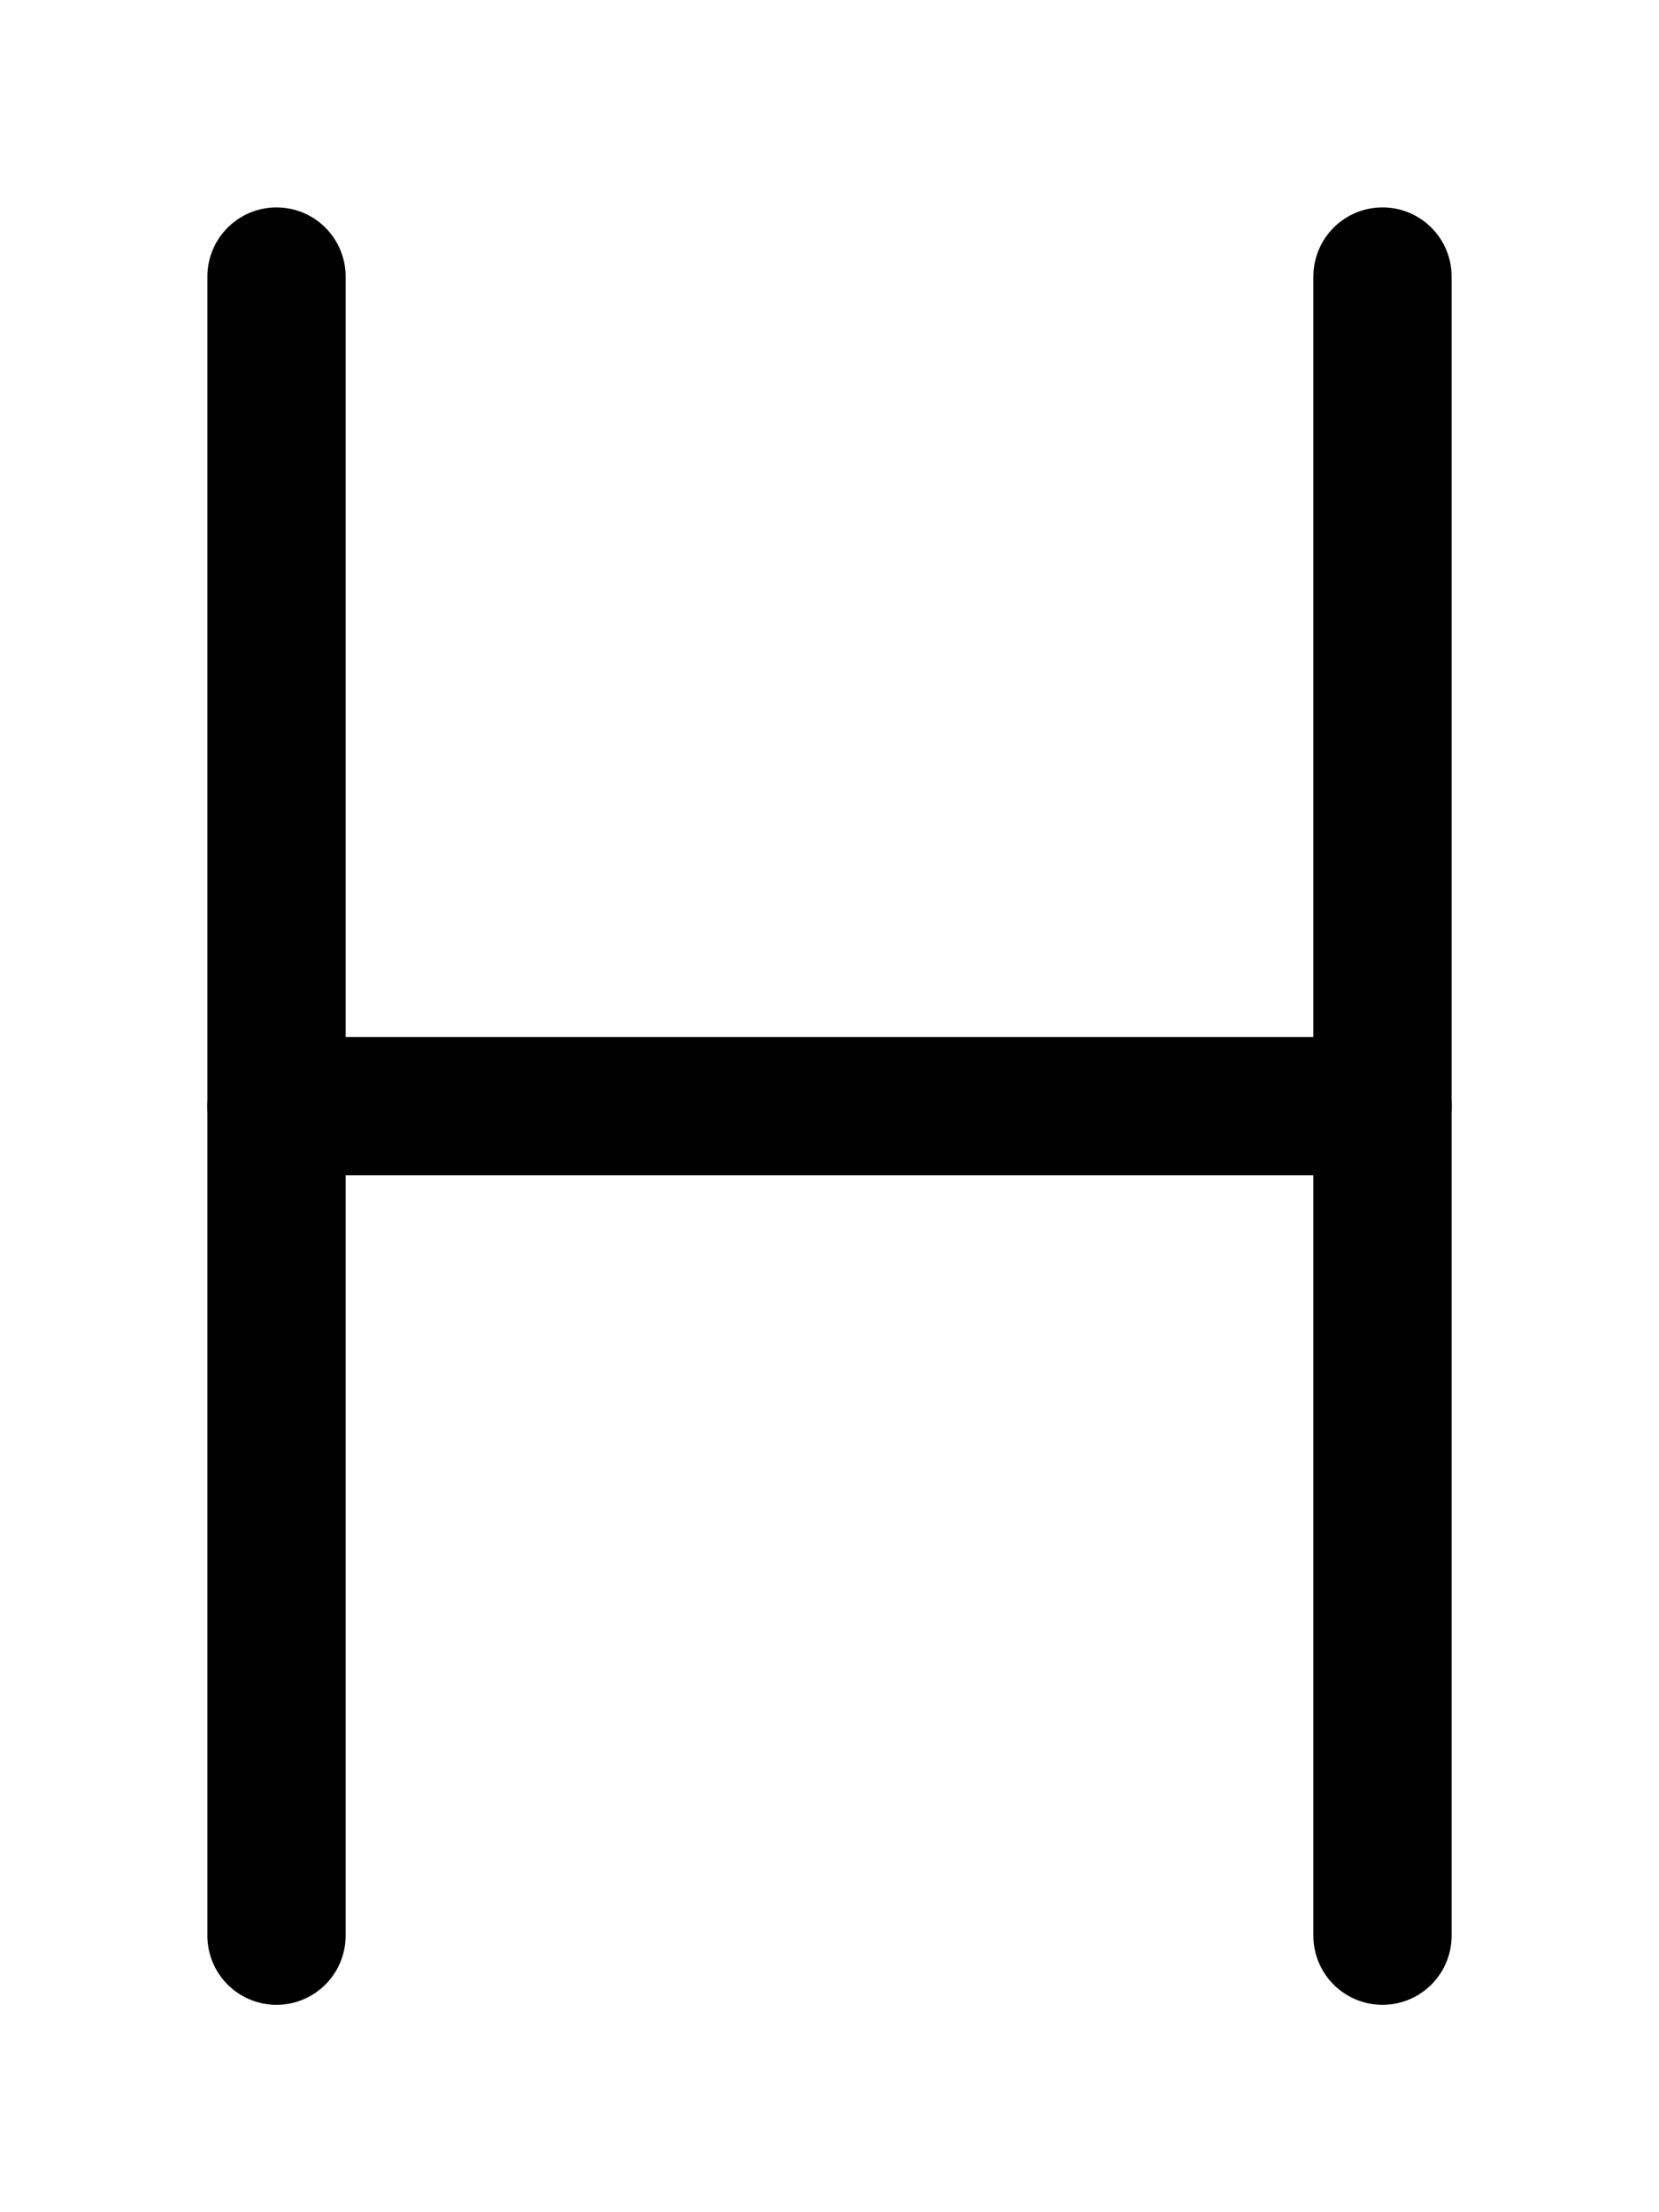<svg xmlns="http://www.w3.org/2000/svg" viewBox="0 0 768 1024">
<path d="M 128 128 l 0 768" stroke-width="64" stroke-linecap="round" stroke="black" />
<path d="M 640 128 l 0 768" stroke-width="64" stroke-linecap="round" stroke="black" />
<path d="M 128 512 l 512 0" stroke-width="64" stroke-linecap="round" stroke="black" />

</svg>